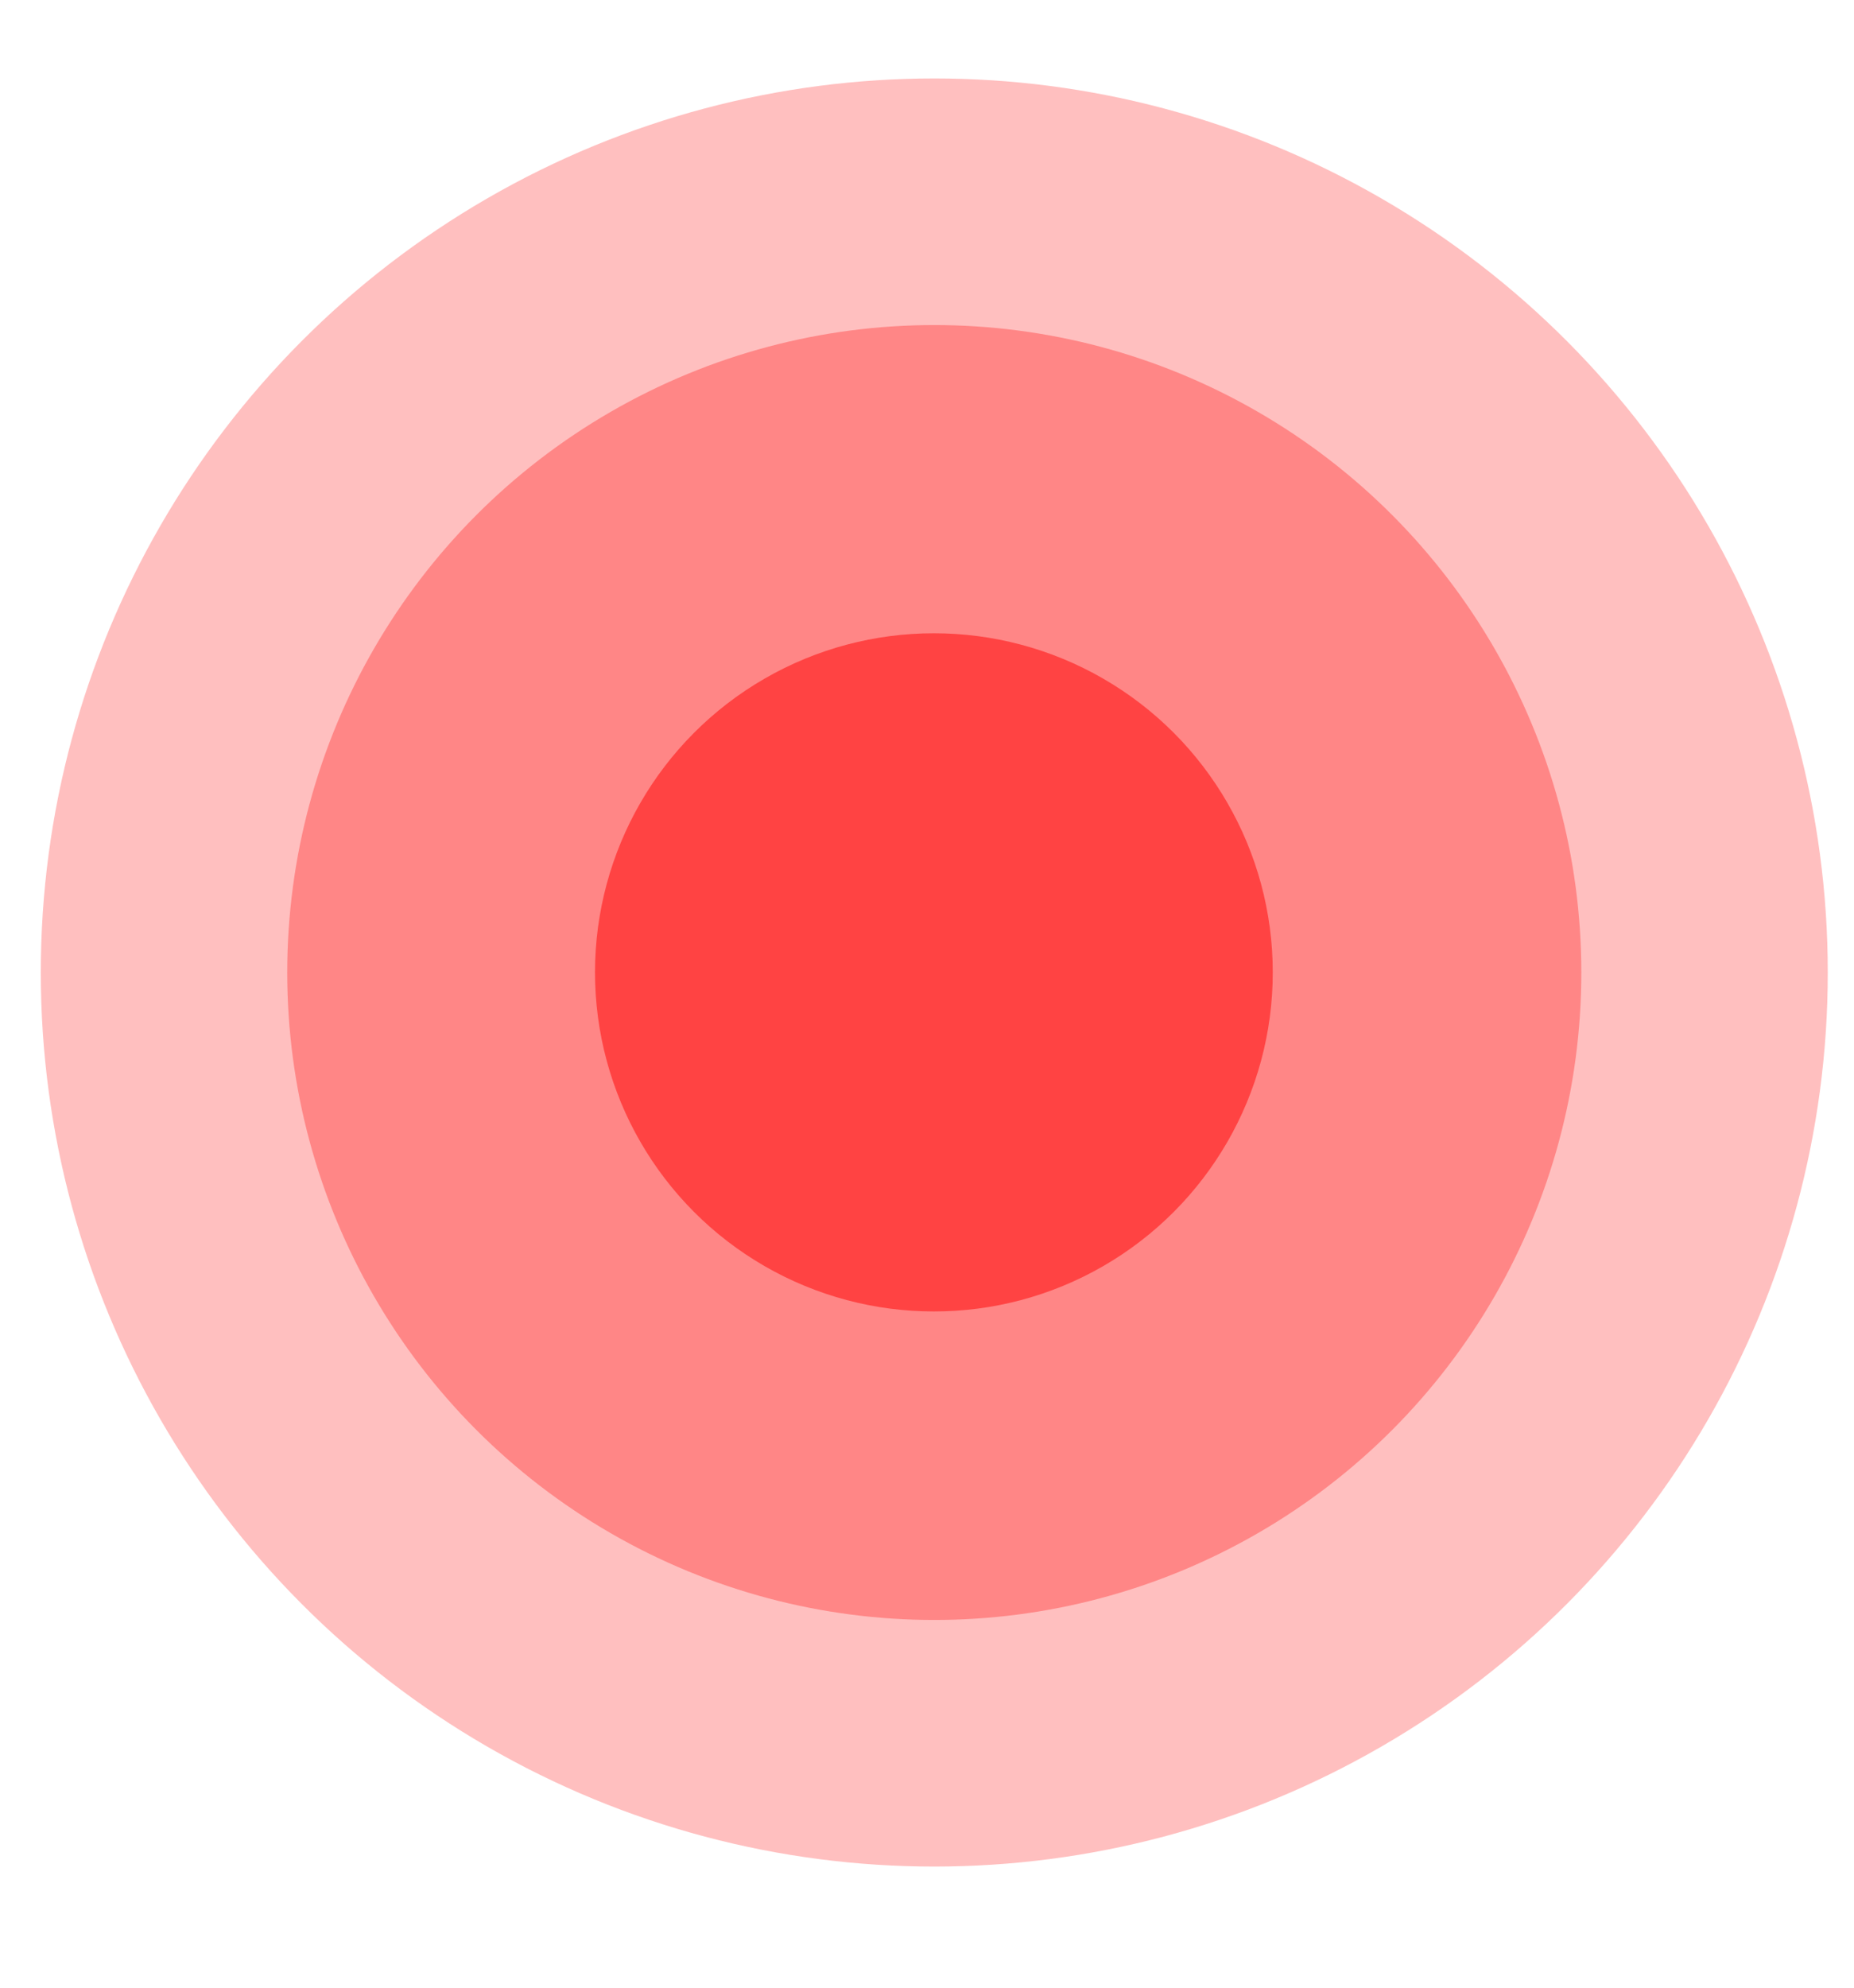 <svg width="14" height="15" viewBox="0 0 14 15" fill="none" xmlns="http://www.w3.org/2000/svg">
<circle opacity="0.5" cx="7.055" cy="7.339" r="6.747" fill="#FF0000" fill-opacity="0.5"/>
<circle opacity="0.5" cx="7.055" cy="7.339" r="4.886" fill="#FF0000" fill-opacity="0.6"/>
<circle opacity="0.5" cx="7.052" cy="7.338" r="2.559" fill="#FF0000"/>
</svg>
